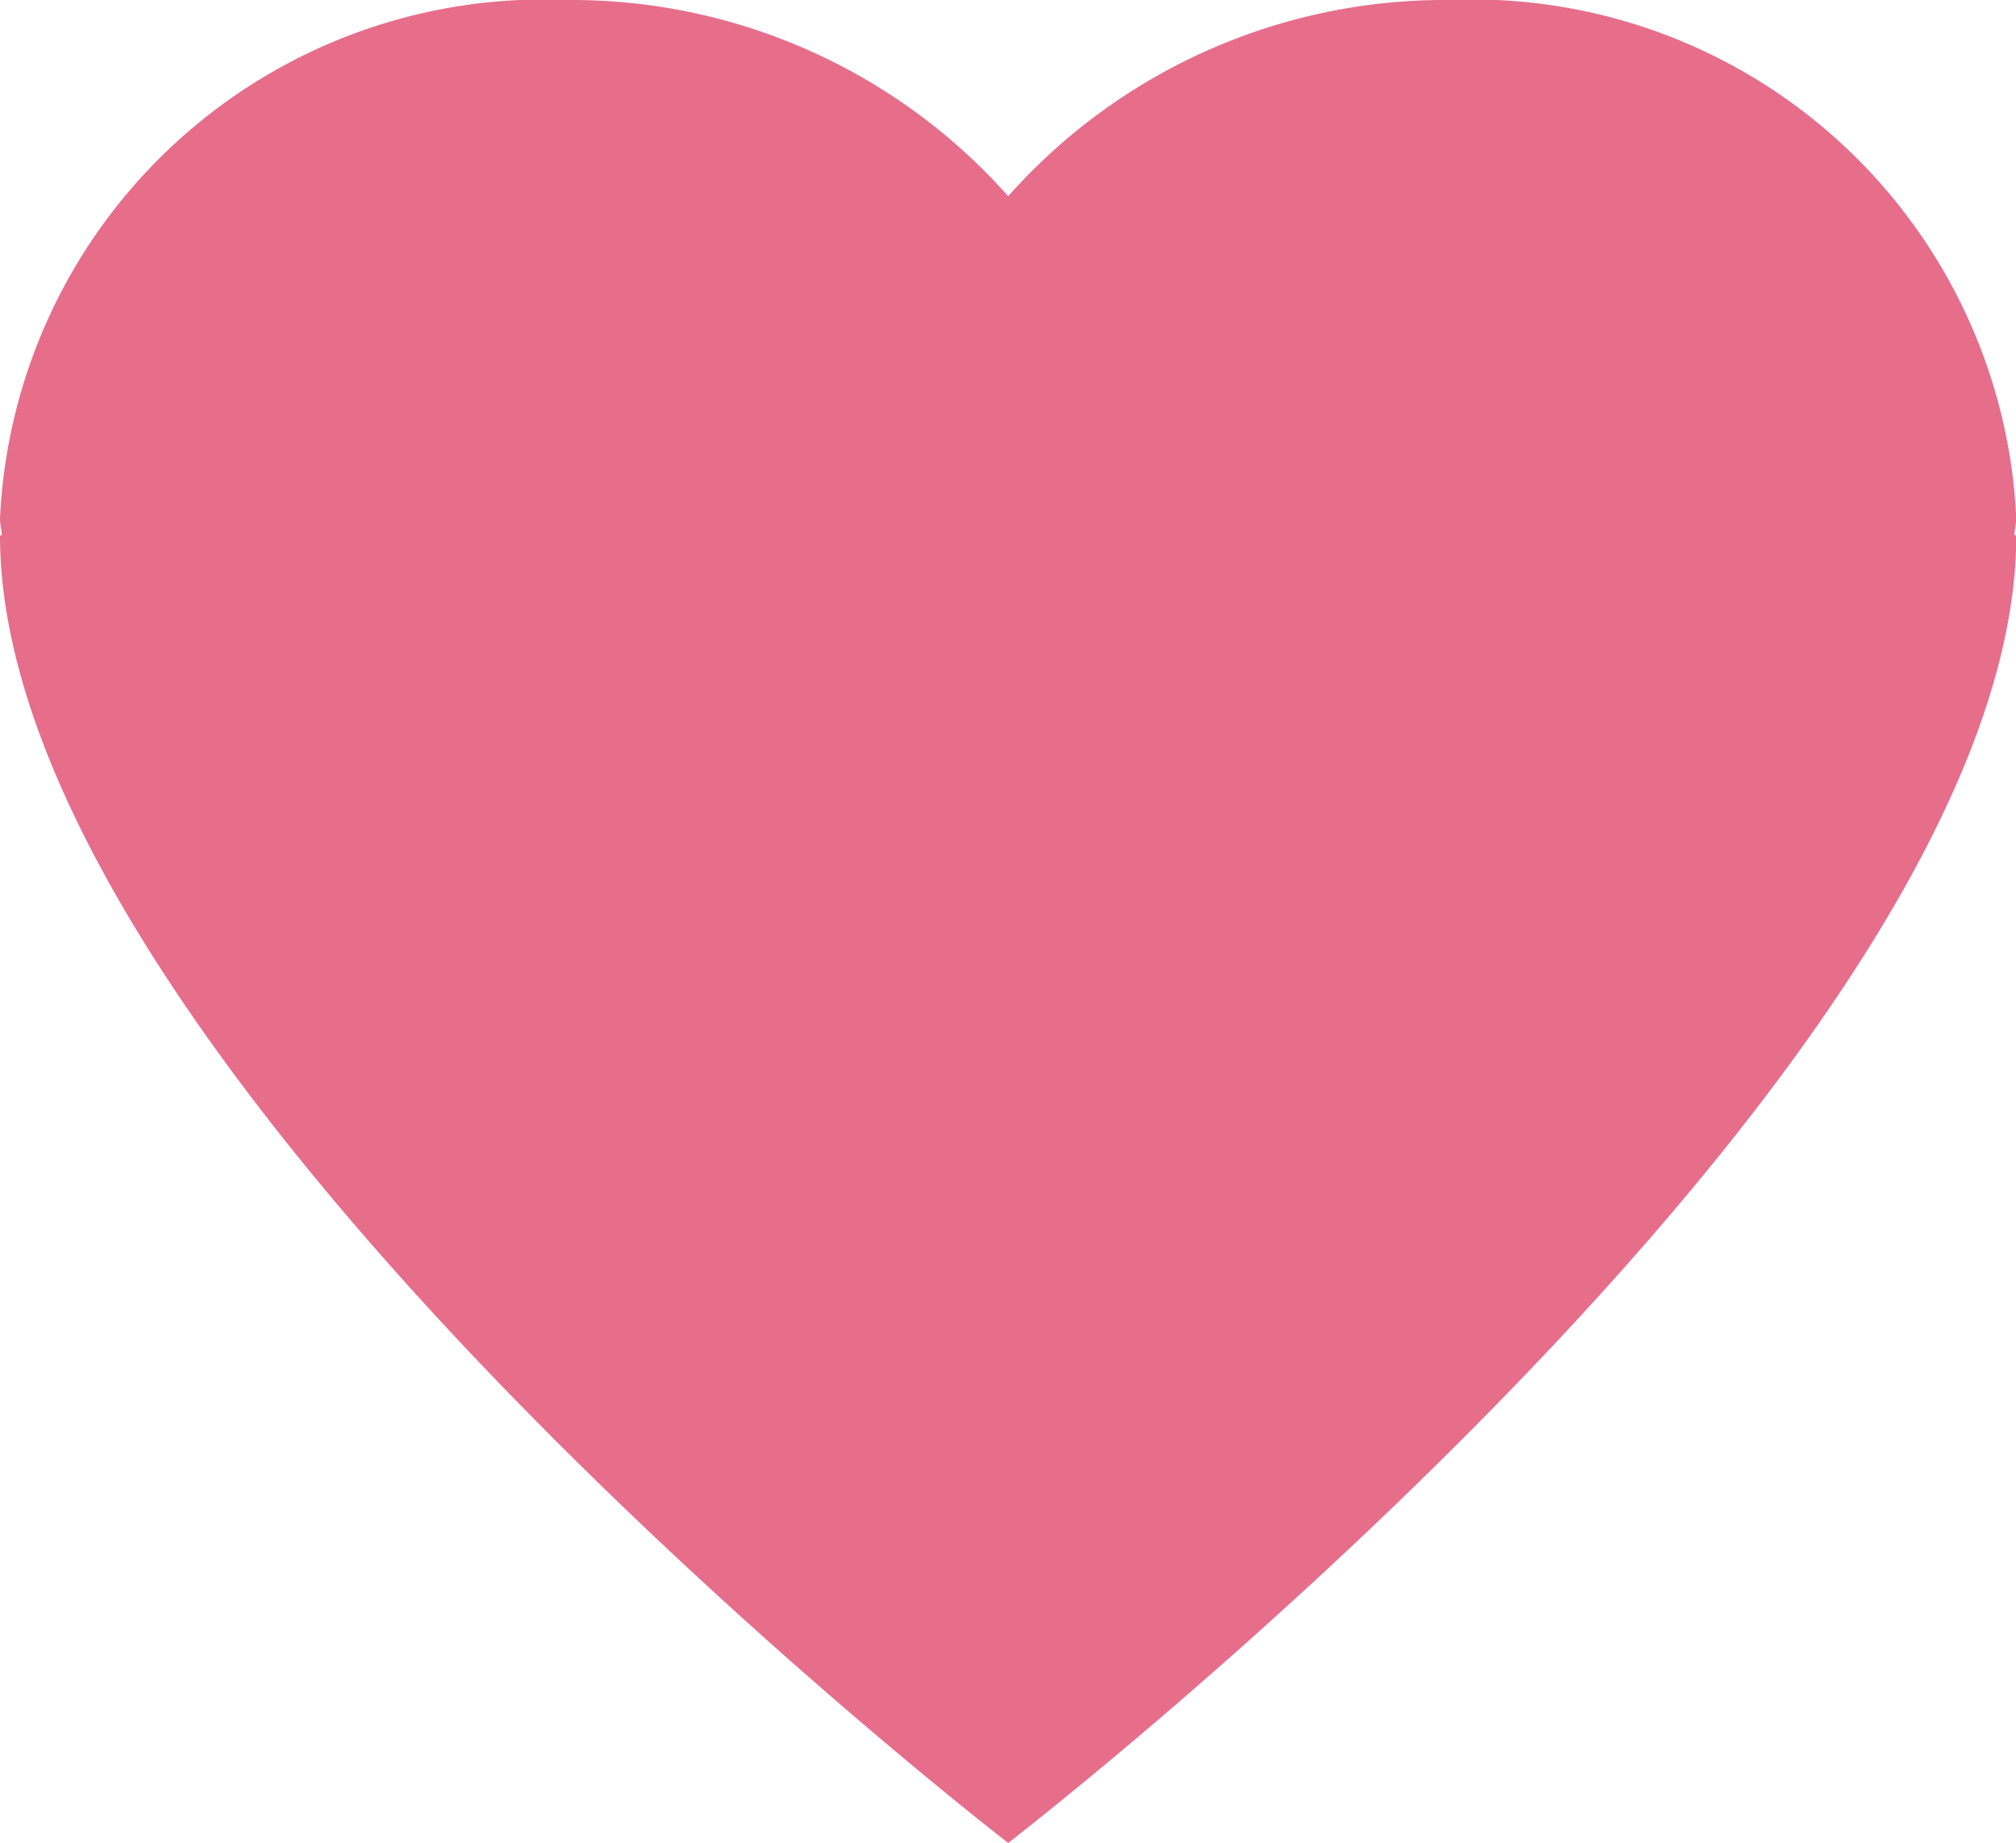 <svg xmlns="http://www.w3.org/2000/svg" width="14.217" height="12.994" viewBox="0 0 14.217 12.994">
  <path id="합치기_2" data-name="합치기 2" d="M0,3.774H.013C.011,3.733,0,3.7,0,3.654A3.838,3.838,0,0,1,4,0a4.119,4.119,0,0,1,3.11,1.383A4.119,4.119,0,0,1,10.219,0a3.838,3.838,0,0,1,4,3.654c0,.041-.012.079-.013.119h.013c0,3.747-7.109,9.221-7.109,9.221S0,7.52,0,3.774Z" fill="#e66e8b"/>
</svg>
